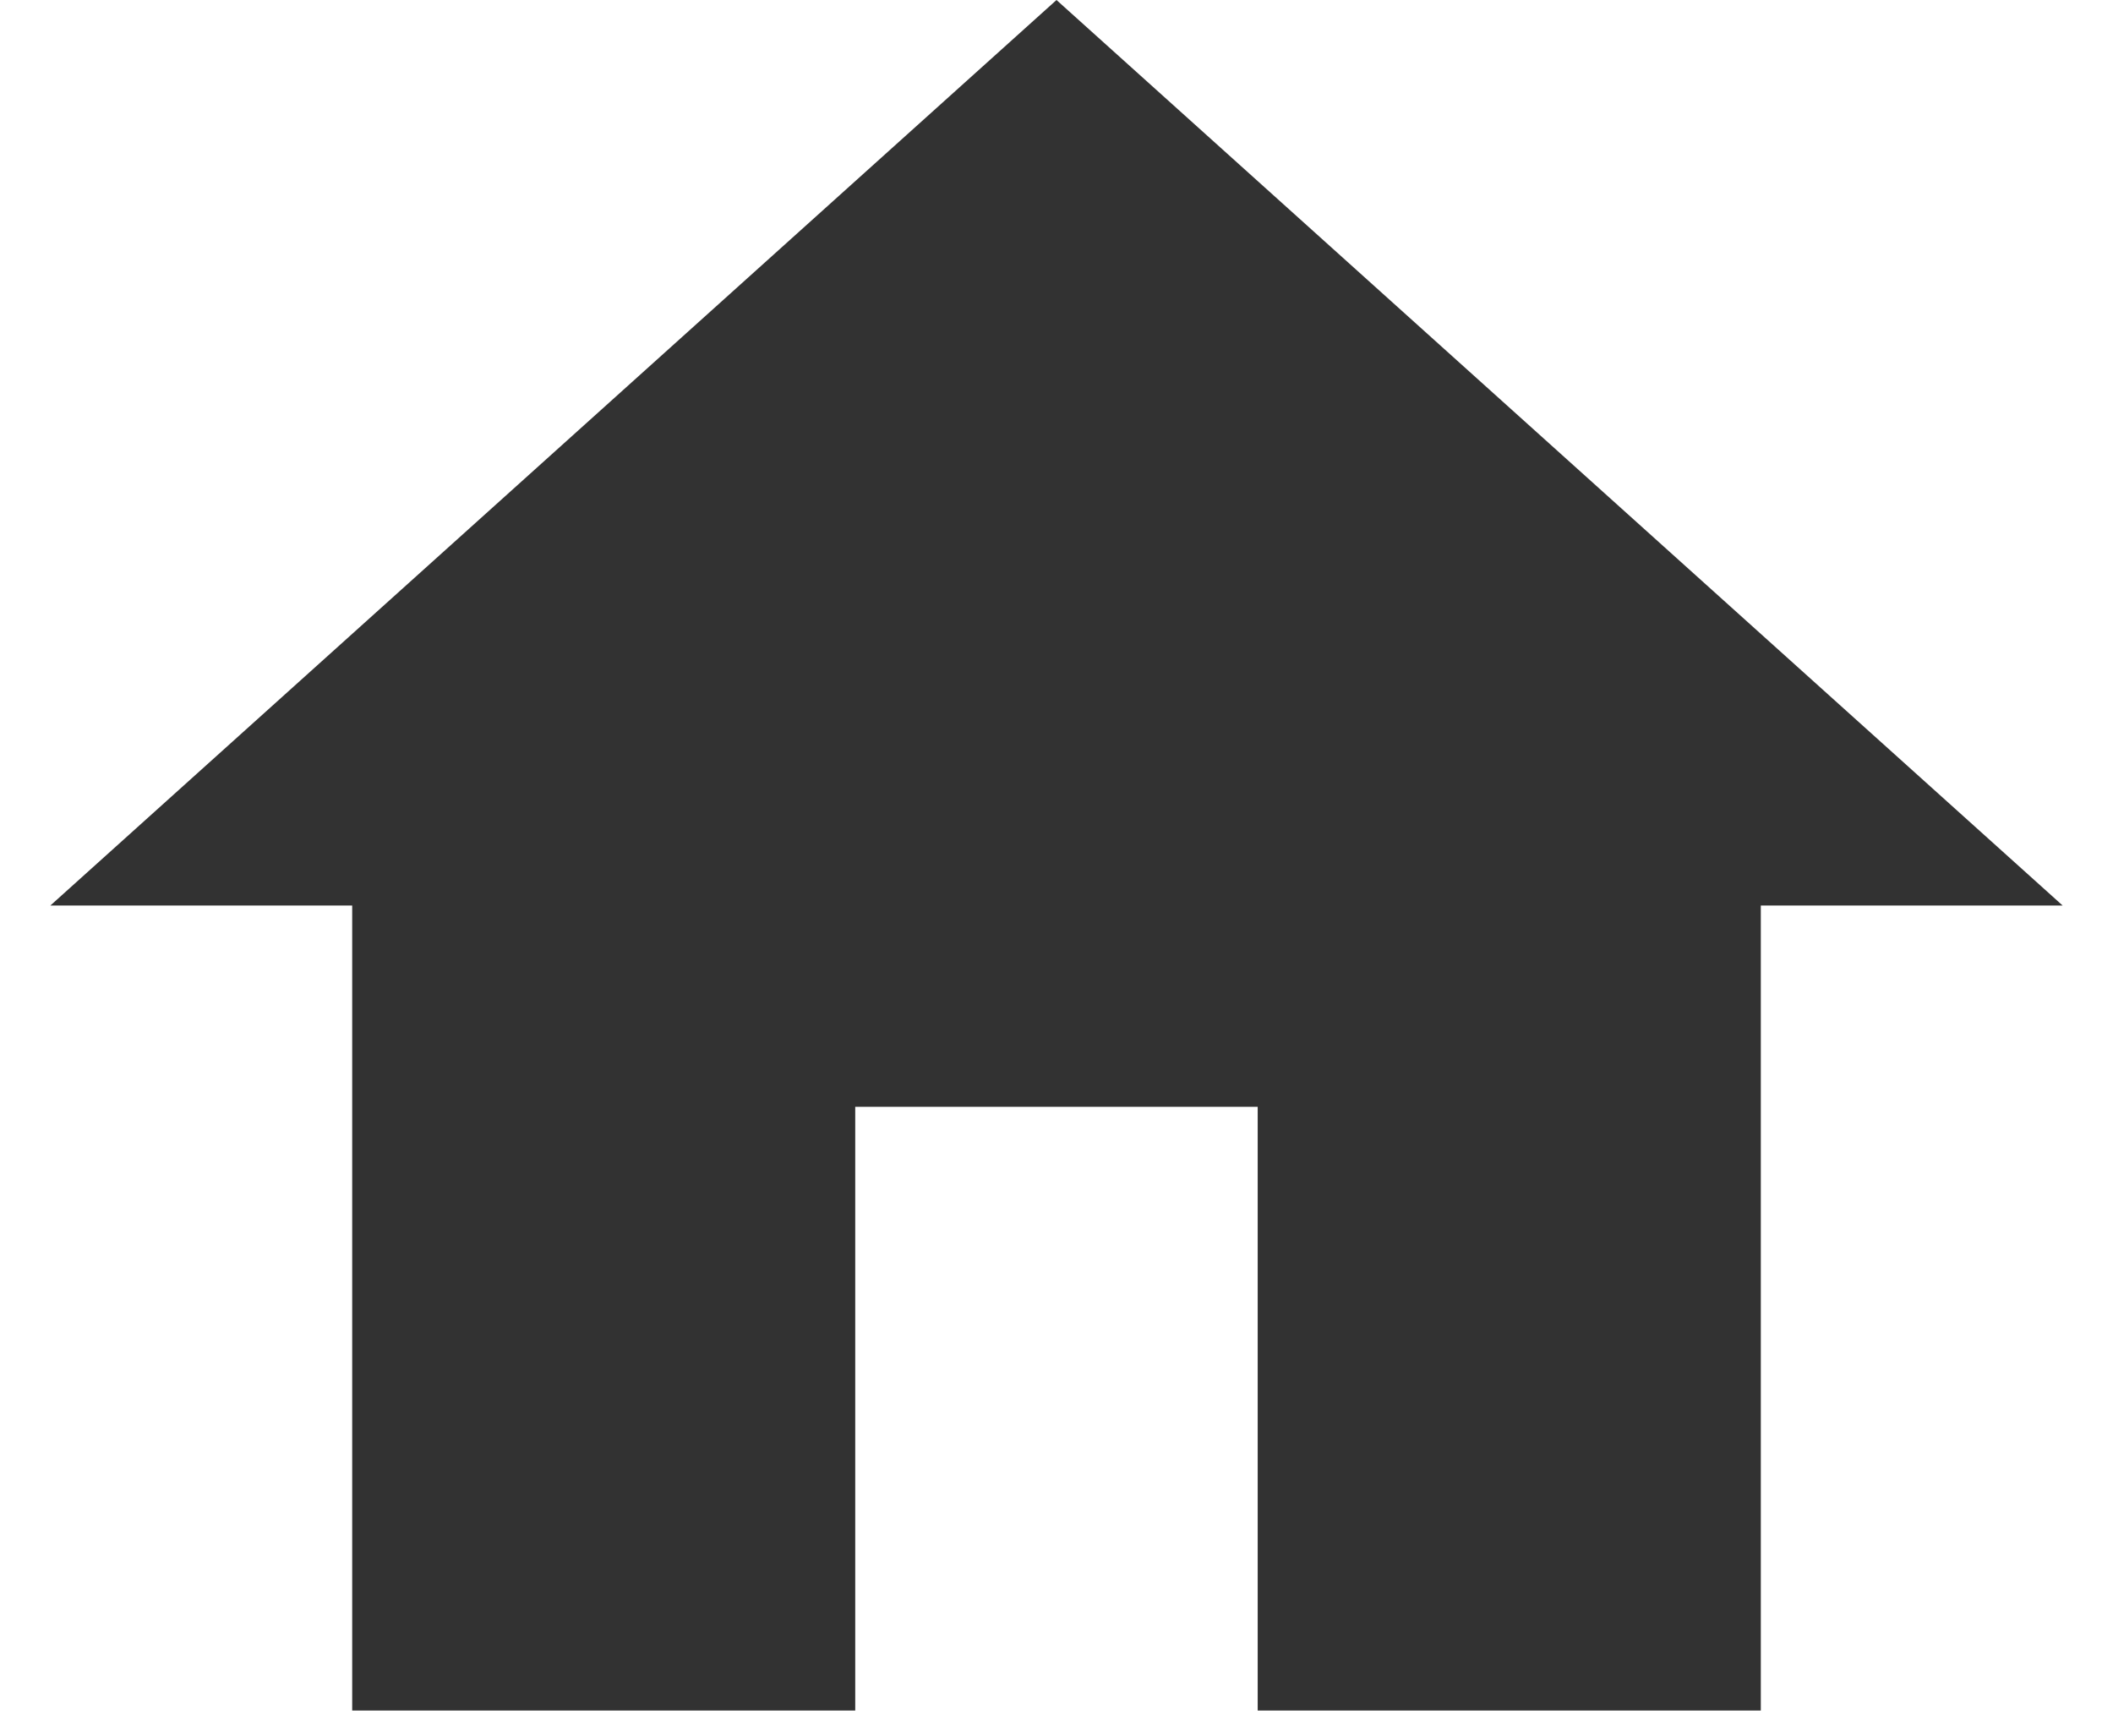 <svg width="28" height="23" viewBox="0 0 28 23" fill="none" xmlns="http://www.w3.org/2000/svg">
<path d="M11.333 22.667V14.667H16.666V22.667H23.333V12H27.333L14 0L0.667 12H4.667V22.667H11.333Z" fill="#323232"/>
</svg>
